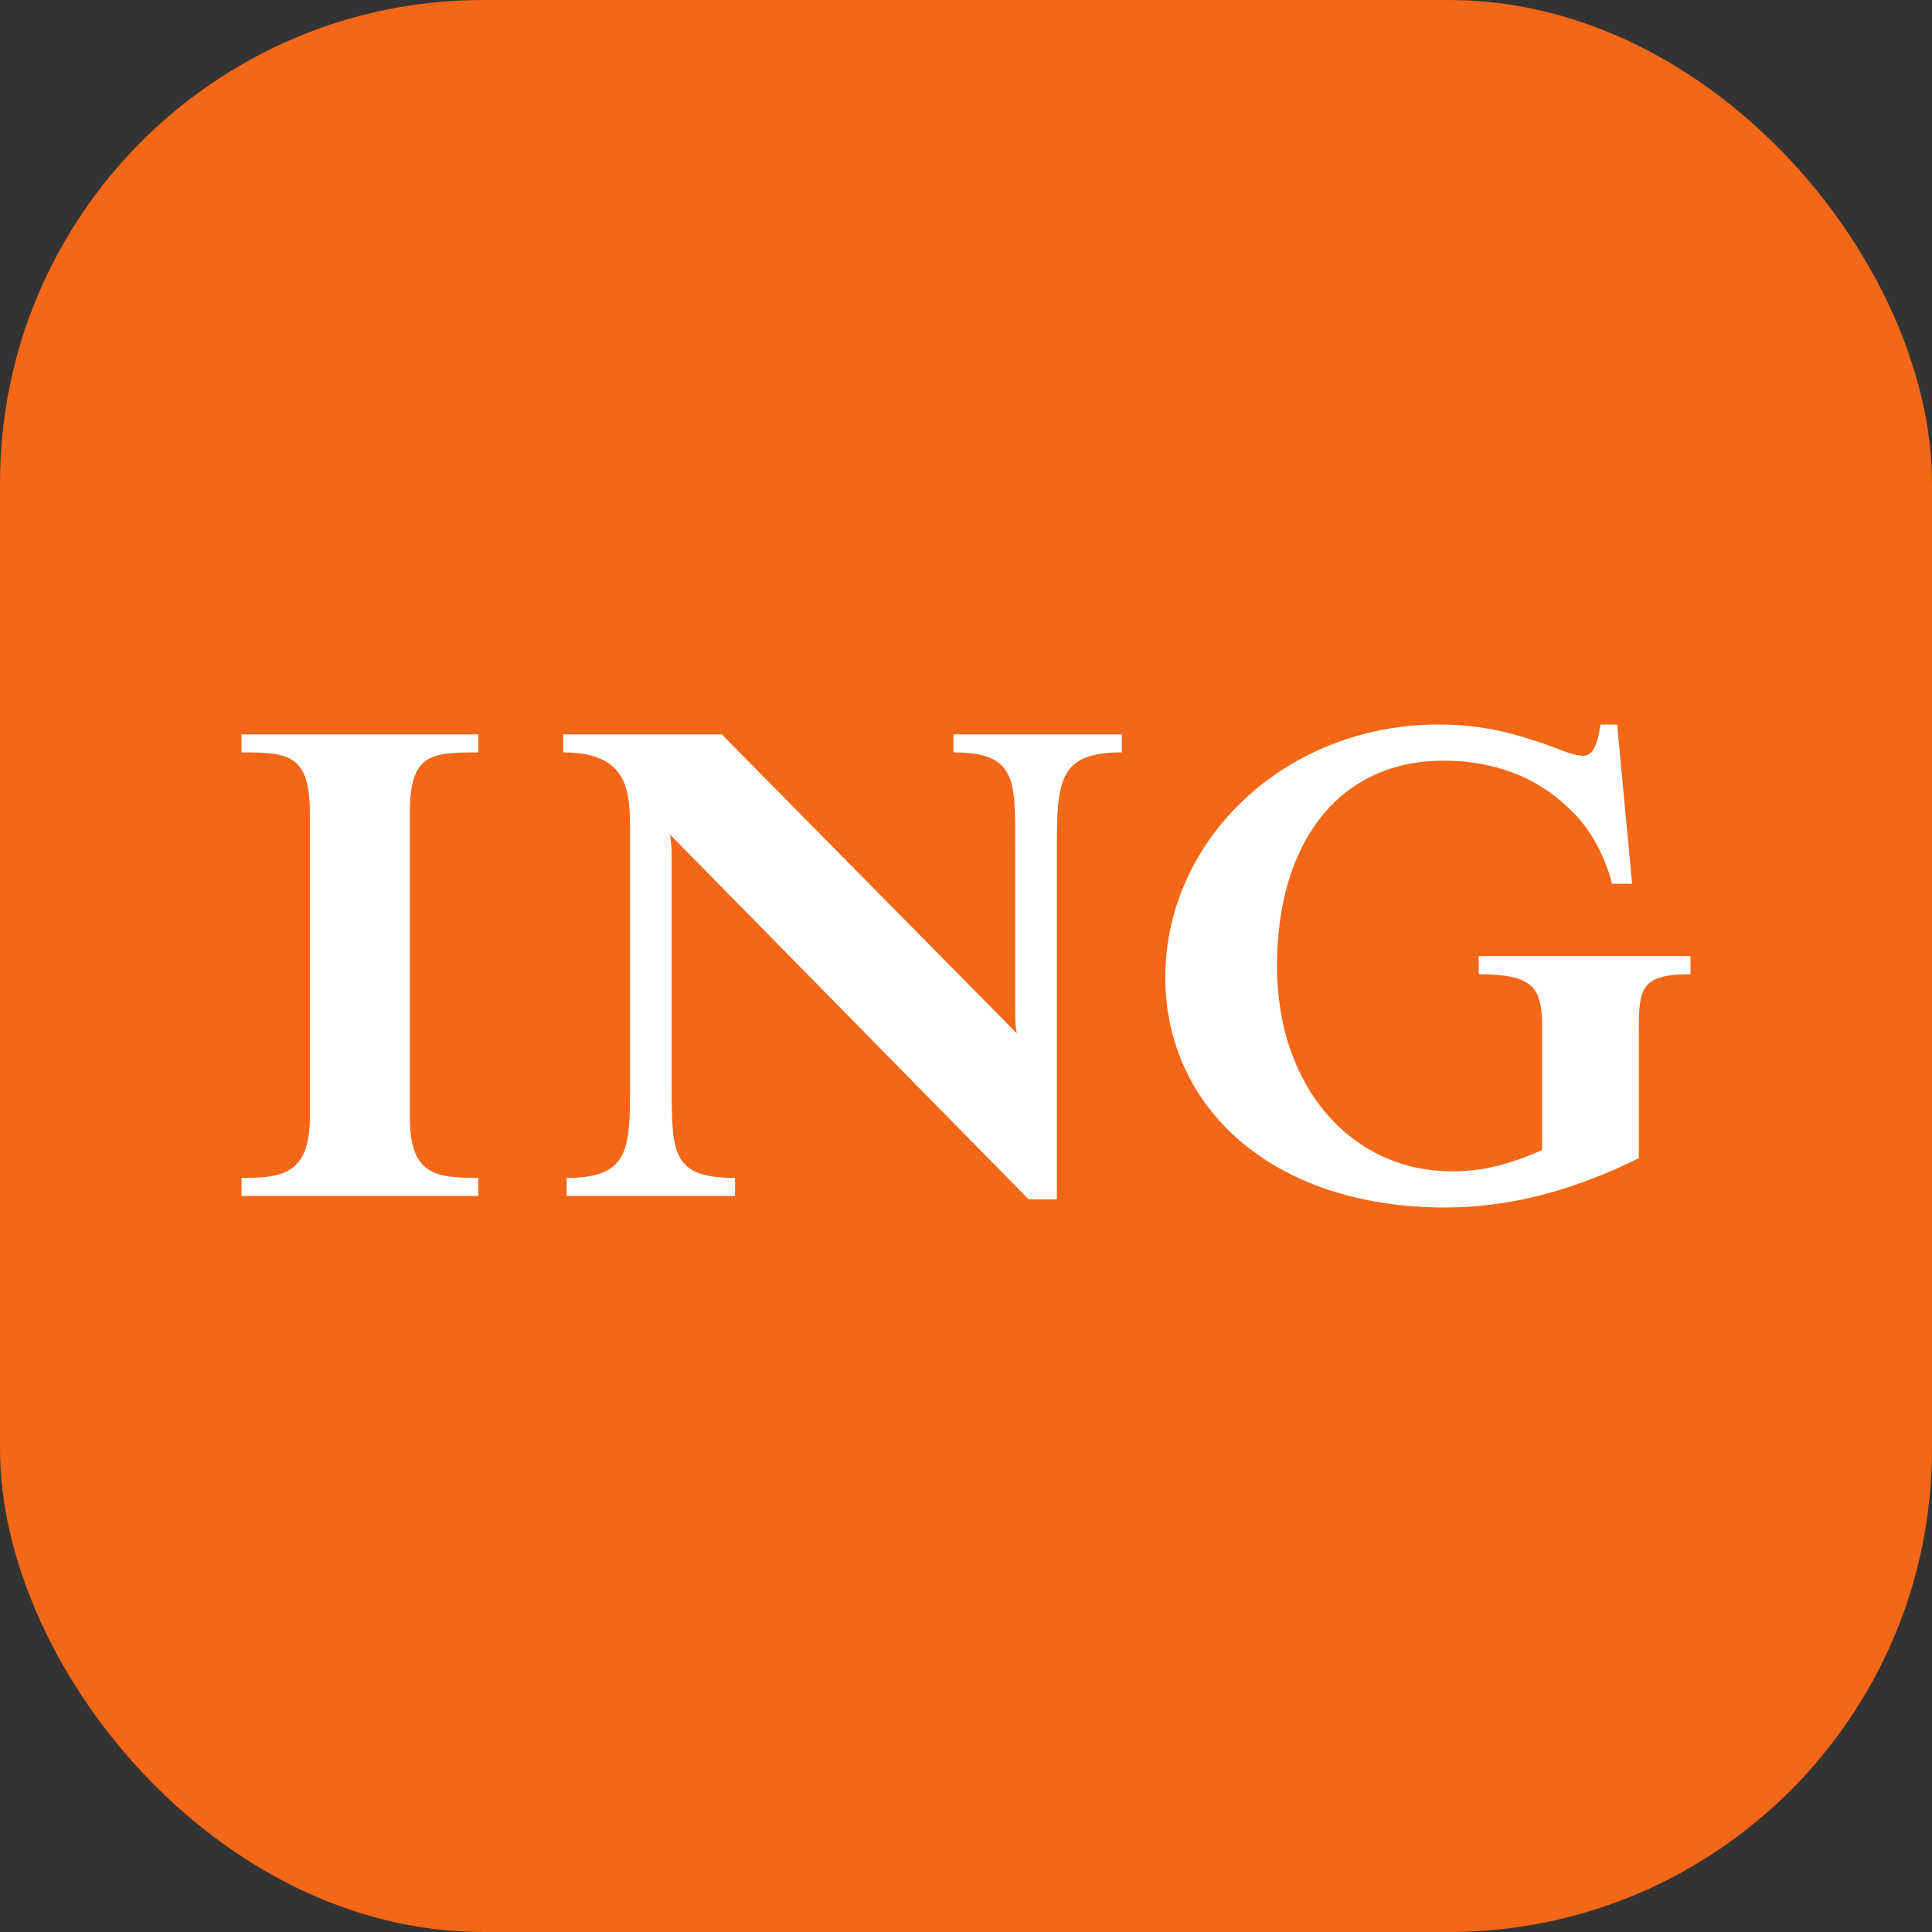 <svg xmlns="http://www.w3.org/2000/svg" width="32" height="32" viewBox="0 0 32 32">
  <rect x="0" y="0" width="32" height="32" fill="#333333" stroke="none"/>
  <g fill="none" fill-rule="evenodd">
    <rect width="32" height="32" fill="#F36717" rx="8"/>
    <path fill="#FFF" fill-rule="nonzero" d="M15.793,19.538 C16.842,19.538 16.815,19.075 16.815,17.986 L16.815,15.292 C16.815,15.102 16.815,15.02 16.842,14.884 L11.954,19.837 L9.33,19.837 L9.33,19.538 C10.435,19.538 10.435,18.857 10.435,18.231 L10.435,14.041 C10.435,12.98 10.435,12.49 9.386,12.49 L9.386,12.191 L12.175,12.191 L12.175,12.49 C11.125,12.49 11.125,12.898 11.125,14.041 L11.125,17.714 C11.125,17.877 11.125,18.014 11.098,18.177 L17.036,12.136 L17.505,12.136 L17.505,17.986 C17.505,19.102 17.56,19.538 18.582,19.538 L18.582,19.837 L15.793,19.837 L15.793,19.538 L15.793,19.538 Z M4,19.538 C4.773,19.538 5.132,19.51 5.132,18.531 L5.132,13.496 C5.132,12.544 4.663,12.49 4,12.49 L4,12.191 L7.922,12.191 L7.922,12.49 C7.204,12.49 6.789,12.544 6.789,13.496 L6.789,18.531 C6.789,19.51 7.121,19.538 7.922,19.538 L7.922,19.837 L4,19.837 L4,19.538 Z M24.493,16.163 L24.493,15.864 C25.431,15.864 25.542,15.619 25.542,14.966 L25.542,12.952 C24.99,12.707 24.548,12.599 24.05,12.599 C22.393,12.599 21.151,13.986 21.151,16 C21.151,18.041 22.173,19.401 23.912,19.401 C24.741,19.401 25.459,19.129 25.984,18.612 C26.315,18.313 26.564,17.877 26.702,17.361 L27.033,17.361 L26.785,20 L26.509,20 C26.481,19.81 26.426,19.483 26.232,19.483 C26.012,19.483 25.791,19.619 25.431,19.728 C24.934,19.891 24.465,20 23.83,20 C21.289,20 19.301,18.095 19.301,15.809 C19.301,13.687 21.04,12 23.94,12 C24.99,12 26.039,12.272 27.144,12.816 L27.144,14.776 C27.144,15.592 27.116,15.864 28,15.864 L28,16.163 L24.493,16.163 L24.493,16.163 Z" transform="matrix(1 0 0 -1 0 32)"/>
  </g>
</svg>
